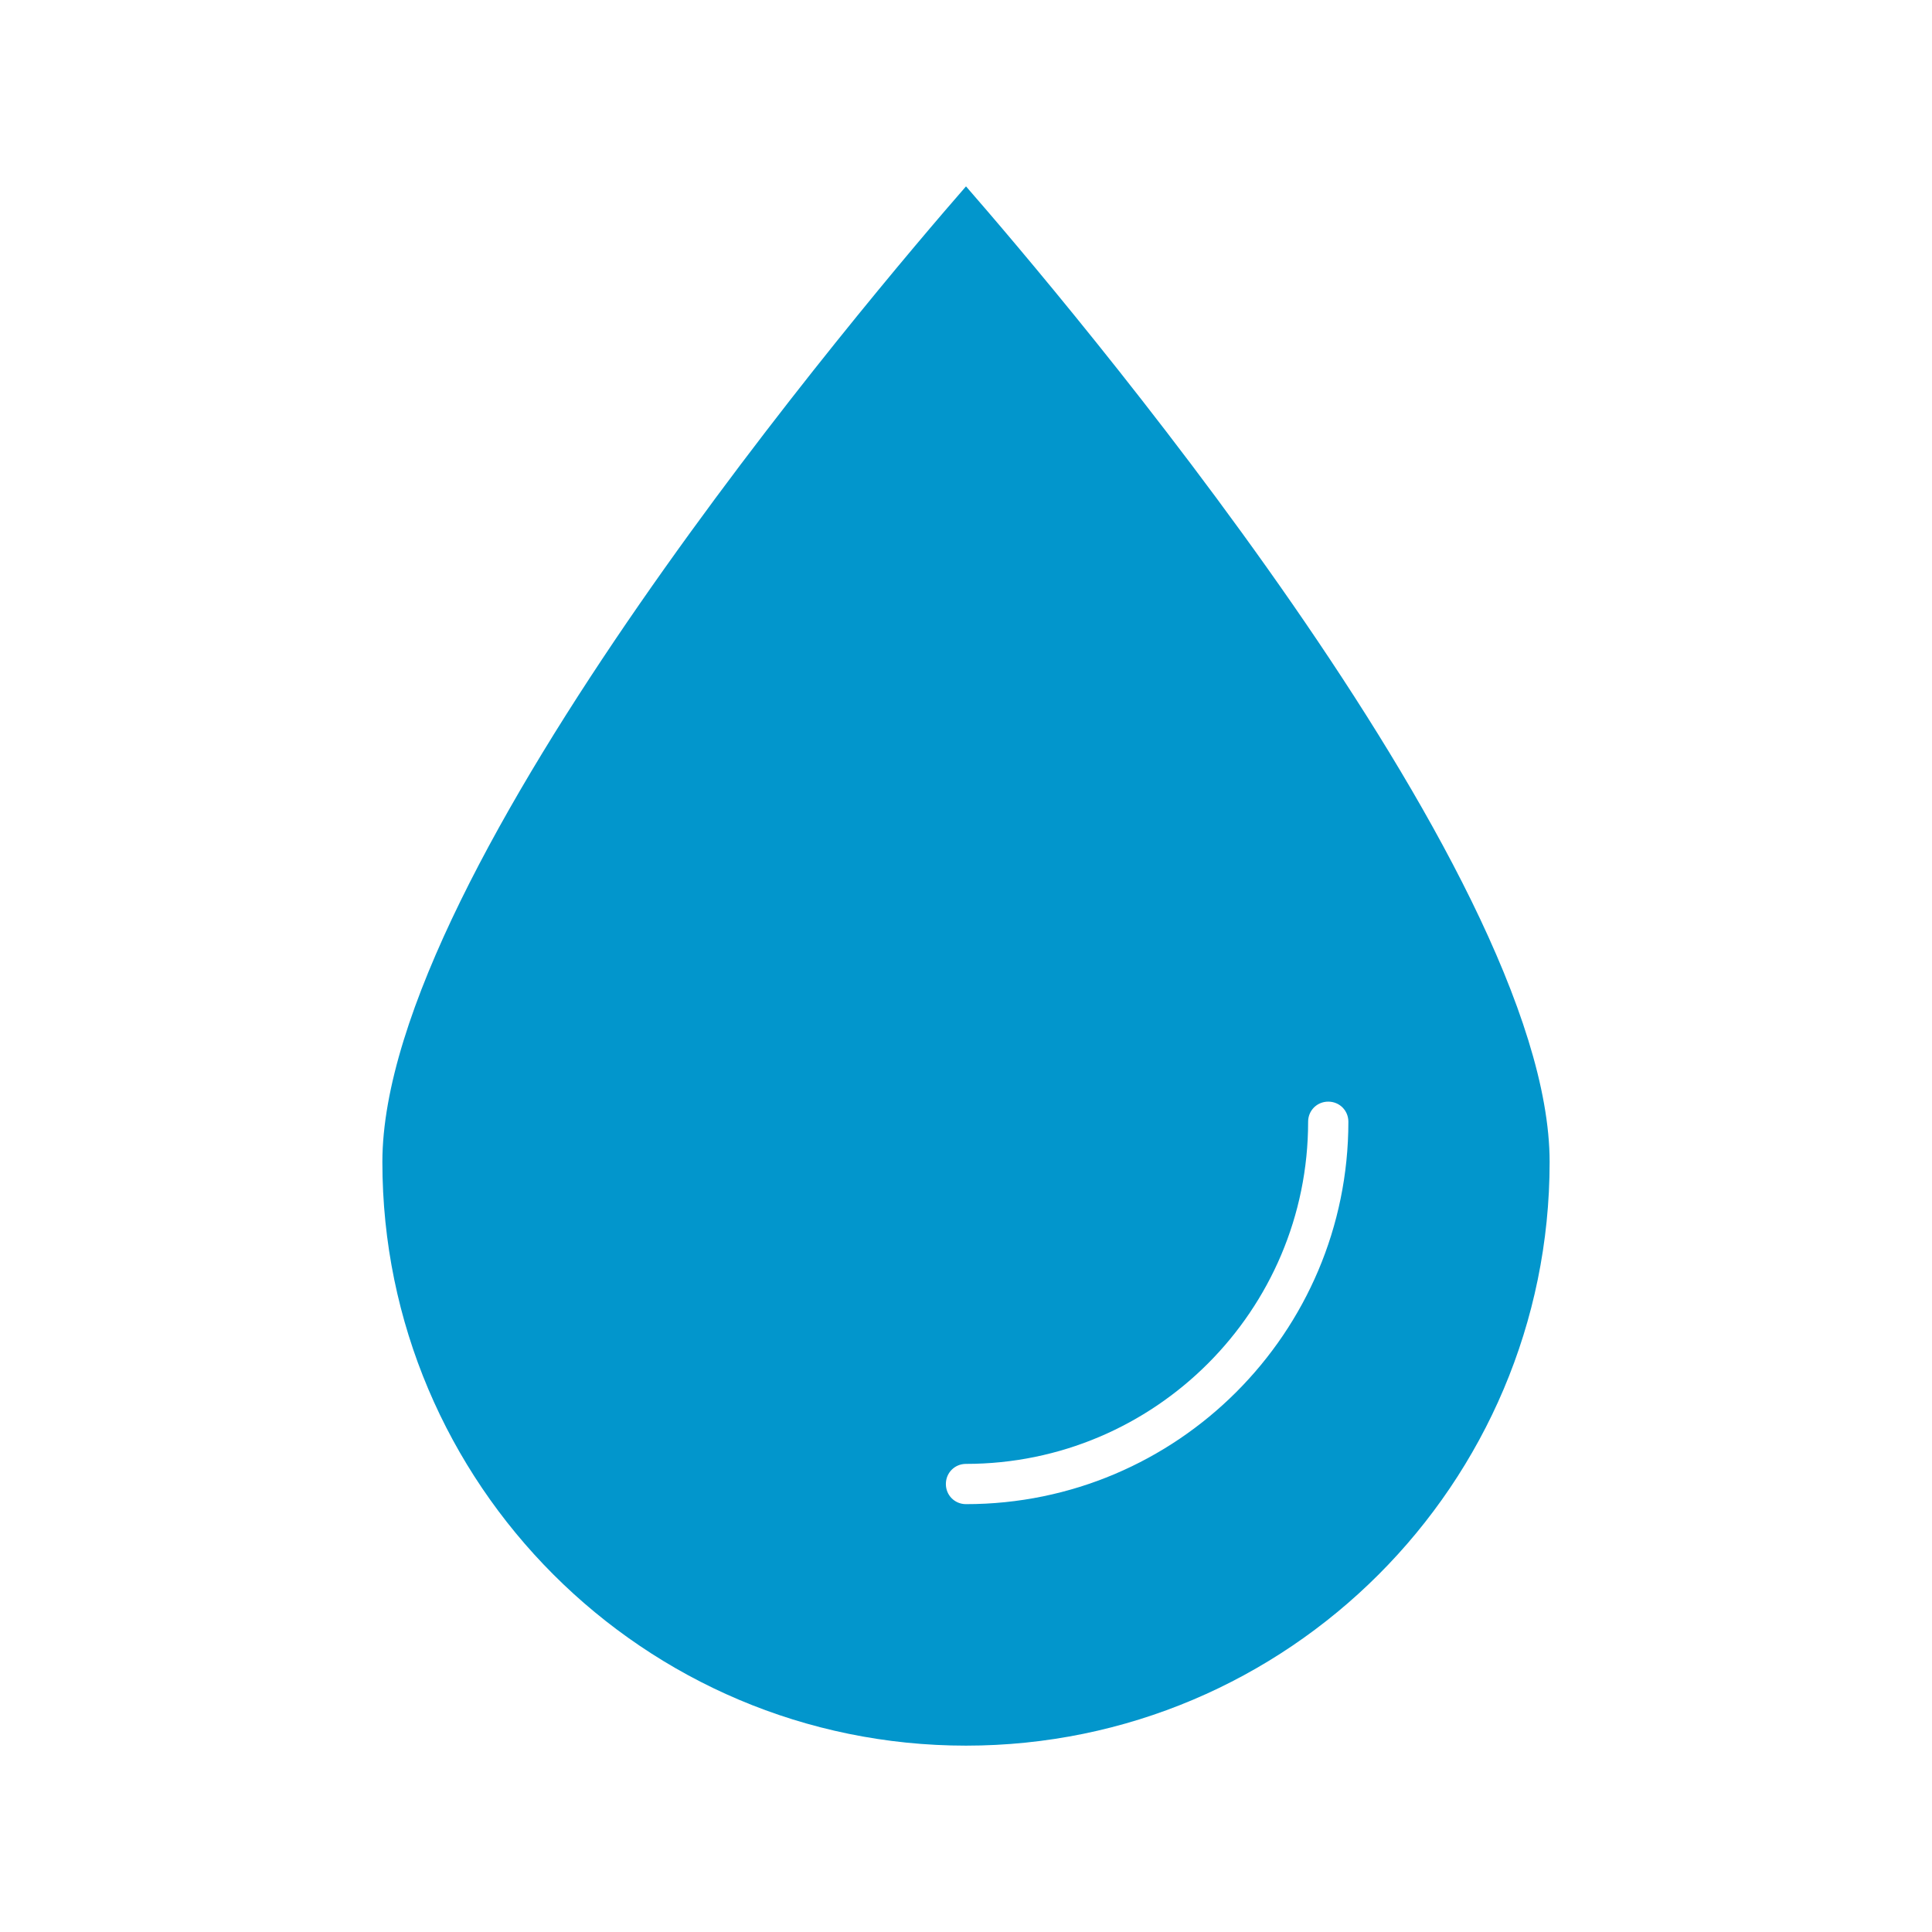 <svg height='100px' width='100px'  fill="#0296CC" xmlns="http://www.w3.org/2000/svg" xmlns:xlink="http://www.w3.org/1999/xlink" version="1.1" x="0px" y="0px" viewBox="0 0 48 48" style="enable-background:new 0 0 48 48;" xml:space="preserve"><g><path d="M24,43.37c8,0,14.5-6.5,14.5-14.5c0-7.28-12.2-21.6-14.5-24.24C21.7,7.27,9.5,21.59,9.5,28.87C9.5,36.87,16,43.37,24,43.37   z M24,36.37c4.69,0,8.5-3.81,8.5-8.5c0-0.28,0.22-0.5,0.5-0.5s0.5,0.22,0.5,0.5c0,5.24-4.26,9.5-9.5,9.5c-0.28,0-0.5-0.22-0.5-0.5   S23.72,36.37,24,36.37z"></path></g></svg>